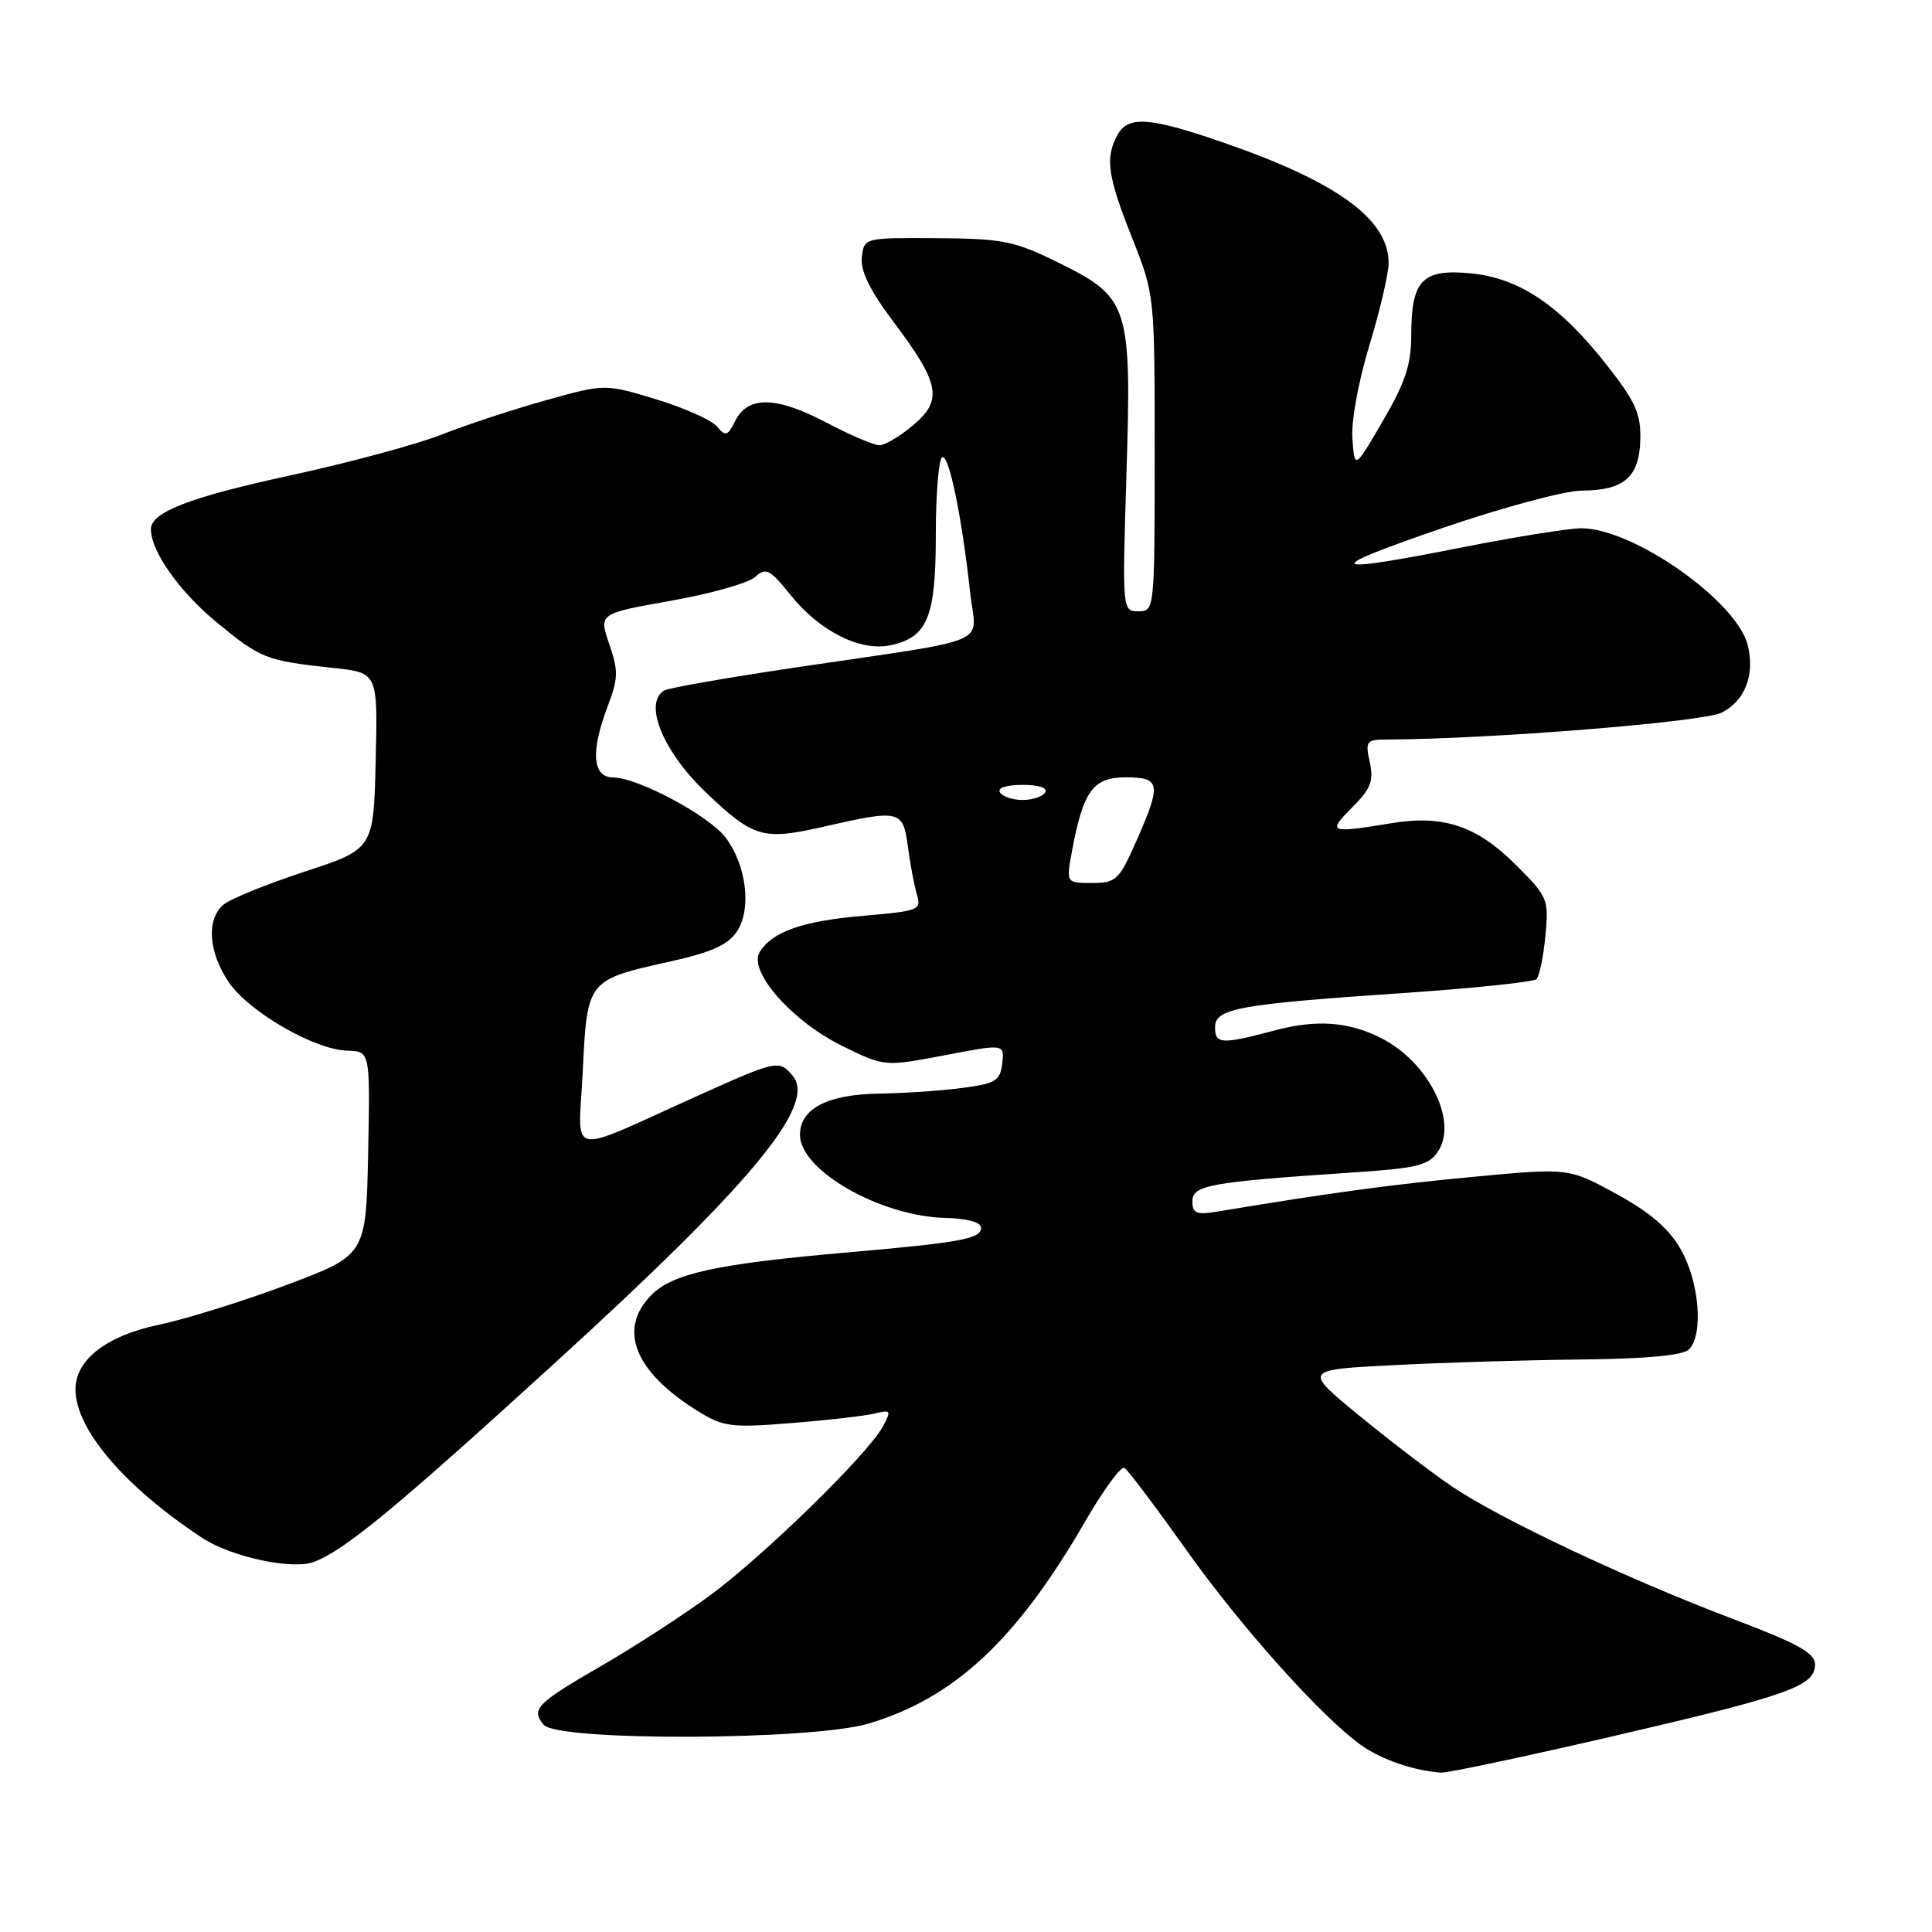 <?xml version="1.0" encoding="UTF-8" standalone="no"?>
<!DOCTYPE svg PUBLIC "-//W3C//DTD SVG 1.1//EN" "http://www.w3.org/Graphics/SVG/1.1/DTD/svg11.dtd" >
<svg xmlns="http://www.w3.org/2000/svg" xmlns:xlink="http://www.w3.org/1999/xlink" version="1.1" viewBox="0 0 256 256">
 <g >
 <path fill="currentColor"
d=" M 213.72 230.06 C 237.04 224.65 240.50 223.42 240.50 220.55 C 240.50 219.03 238.23 217.77 229.50 214.47 C 215.51 209.17 198.60 201.19 192.35 196.93 C 189.68 195.12 184.17 190.91 180.10 187.57 C 172.70 181.50 172.70 181.50 184.60 180.89 C 191.15 180.55 202.37 180.21 209.55 180.14 C 218.20 180.05 223.00 179.60 223.80 178.80 C 225.74 176.86 225.17 169.86 222.73 165.58 C 221.15 162.80 218.67 160.66 214.18 158.20 C 207.86 154.75 207.86 154.75 195.18 155.94 C 184.25 156.97 176.29 158.05 161.25 160.55 C 158.53 161.00 158.00 160.78 158.00 159.18 C 158.00 157.05 160.27 156.63 178.82 155.39 C 187.87 154.79 189.32 154.44 190.56 152.55 C 193.20 148.52 189.26 140.71 183.00 137.55 C 178.67 135.36 174.46 135.06 168.89 136.54 C 161.86 138.41 161.00 138.37 161.00 136.11 C 161.00 133.63 164.08 133.07 185.70 131.60 C 195.16 130.96 203.21 130.12 203.59 129.74 C 203.98 129.36 204.51 126.78 204.77 124.02 C 205.24 119.16 205.11 118.84 200.87 114.61 C 195.70 109.44 191.27 107.95 184.43 109.07 C 176.11 110.44 175.83 110.33 179.16 107.00 C 181.64 104.52 182.04 103.48 181.50 101.00 C 180.89 98.22 181.05 98.00 183.67 97.99 C 197.16 97.96 225.74 95.67 228.15 94.42 C 231.25 92.82 232.56 89.39 231.58 85.47 C 230.11 79.63 216.40 70.00 209.55 70.00 C 207.87 70.01 200.88 71.12 194.00 72.48 C 175.54 76.13 174.86 75.57 191.01 70.01 C 198.98 67.27 207.33 65.02 209.56 65.01 C 215.19 64.99 217.22 63.24 217.35 58.26 C 217.44 54.86 216.72 53.23 212.98 48.46 C 206.73 40.48 201.34 36.84 194.89 36.22 C 188.47 35.60 187.00 37.12 187.00 44.35 C 187.00 48.29 186.22 50.66 183.25 55.75 C 179.50 62.19 179.50 62.19 179.20 58.16 C 179.02 55.87 179.99 50.56 181.45 45.77 C 182.85 41.16 184.00 36.24 184.00 34.83 C 184.00 29.14 177.33 24.21 162.67 19.09 C 152.39 15.49 149.46 15.26 148.04 17.93 C 146.42 20.95 146.77 23.37 150.00 31.50 C 153.00 39.05 153.00 39.07 153.00 60.03 C 153.00 80.82 152.98 81.00 150.85 81.00 C 148.71 81.00 148.70 80.93 149.26 62.85 C 149.95 40.42 149.63 39.42 140.20 34.78 C 134.40 31.92 132.88 31.62 124.15 31.56 C 114.50 31.50 114.50 31.50 114.20 34.08 C 113.99 35.89 115.25 38.46 118.38 42.63 C 124.55 50.83 124.96 53.01 120.99 56.35 C 119.26 57.81 117.25 59.00 116.52 59.00 C 115.80 59.00 112.60 57.63 109.41 55.95 C 102.83 52.49 99.07 52.44 97.42 55.78 C 96.42 57.78 96.14 57.87 95.01 56.52 C 94.31 55.67 90.68 54.05 86.95 52.91 C 80.15 50.85 80.15 50.85 72.33 53.04 C 68.02 54.24 61.80 56.29 58.50 57.59 C 55.20 58.89 46.24 61.31 38.58 62.97 C 25.14 65.88 20.00 67.86 20.00 70.12 C 20.00 73.06 23.75 78.37 28.72 82.47 C 34.59 87.30 35.21 87.54 44.28 88.52 C 50.06 89.15 50.06 89.15 49.78 100.83 C 49.50 112.50 49.50 112.50 40.36 115.50 C 35.34 117.15 30.50 119.12 29.61 119.87 C 27.33 121.81 27.61 126.13 30.28 130.10 C 32.92 134.04 41.65 139.10 46.03 139.22 C 49.05 139.31 49.05 139.31 48.78 152.81 C 48.50 166.31 48.50 166.31 38.00 170.25 C 32.22 172.42 24.58 174.80 21.00 175.55 C 14.10 177.00 10.00 180.18 10.00 184.10 C 10.00 189.38 16.52 197.02 26.83 203.80 C 30.64 206.31 38.75 208.04 41.60 206.96 C 45.68 205.41 52.36 199.90 73.34 180.77 C 99.60 156.84 108.25 146.41 105.04 142.55 C 103.26 140.41 102.94 140.48 92.64 145.11 C 74.66 153.19 76.66 153.60 77.22 141.91 C 77.80 129.88 77.82 129.84 88.69 127.43 C 94.34 126.17 96.47 125.21 97.68 123.37 C 99.60 120.43 98.91 114.70 96.18 111.02 C 94.01 108.11 84.56 103.04 81.25 103.02 C 78.48 103.00 78.23 99.59 80.56 93.48 C 81.92 89.91 81.95 88.87 80.73 85.35 C 79.34 81.30 79.34 81.30 88.88 79.61 C 94.14 78.68 99.16 77.26 100.05 76.46 C 101.49 75.15 101.99 75.41 104.76 78.85 C 108.63 83.67 114.04 86.37 118.05 85.49 C 122.92 84.42 124.00 81.75 124.00 70.84 C 124.00 65.49 124.38 60.89 124.84 60.60 C 125.72 60.05 127.46 68.47 128.56 78.60 C 129.33 85.68 132.19 84.47 105.25 88.47 C 96.31 89.80 88.55 91.16 88.00 91.50 C 85.21 93.22 87.88 99.65 93.67 105.13 C 99.86 111.00 101.12 111.36 109.01 109.57 C 119.32 107.22 119.65 107.30 120.31 112.25 C 120.62 114.59 121.16 117.44 121.51 118.60 C 122.11 120.56 121.68 120.73 114.47 121.34 C 106.38 122.03 102.35 123.43 100.67 126.14 C 99.09 128.68 104.96 135.34 111.65 138.62 C 117.22 141.34 117.22 141.34 125.16 139.83 C 133.10 138.31 133.10 138.31 132.80 140.91 C 132.53 143.21 131.93 143.58 127.50 144.16 C 124.75 144.53 119.79 144.86 116.47 144.91 C 109.63 145.01 106.00 146.91 106.00 150.38 C 106.00 155.08 116.66 161.17 125.25 161.38 C 128.14 161.45 130.00 161.96 130.00 162.67 C 130.00 164.16 127.41 164.63 112.00 165.98 C 94.99 167.47 89.17 168.74 86.35 171.56 C 81.80 176.11 84.06 181.78 92.50 187.00 C 95.85 189.07 96.90 189.20 104.83 188.57 C 109.60 188.19 114.56 187.62 115.86 187.31 C 118.05 186.77 118.13 186.89 116.99 189.01 C 115.05 192.65 101.10 206.26 94.00 211.46 C 90.42 214.08 84.02 218.23 79.76 220.69 C 71.07 225.71 70.32 226.48 72.04 228.54 C 73.86 230.75 107.54 230.62 115.07 228.39 C 126.42 225.02 134.69 217.32 143.70 201.75 C 146.16 197.48 148.55 194.22 149.00 194.50 C 149.45 194.78 153.09 199.61 157.10 205.25 C 164.44 215.59 175.08 227.47 180.36 231.25 C 183.03 233.16 187.47 234.67 191.00 234.88 C 191.82 234.93 202.05 232.76 213.72 230.06 Z  M 142.06 112.69 C 143.54 104.78 144.85 103.00 149.16 103.00 C 153.79 103.00 153.93 103.84 150.56 111.47 C 148.28 116.62 147.88 117.00 144.68 117.00 C 141.26 117.00 141.26 117.00 142.06 112.69 Z  M 132.50 105.00 C 132.13 104.40 133.34 104.00 135.50 104.00 C 137.66 104.00 138.87 104.40 138.50 105.00 C 138.16 105.55 136.81 106.00 135.50 106.00 C 134.19 106.00 132.84 105.55 132.50 105.00 Z "/>
</g>
</svg>
